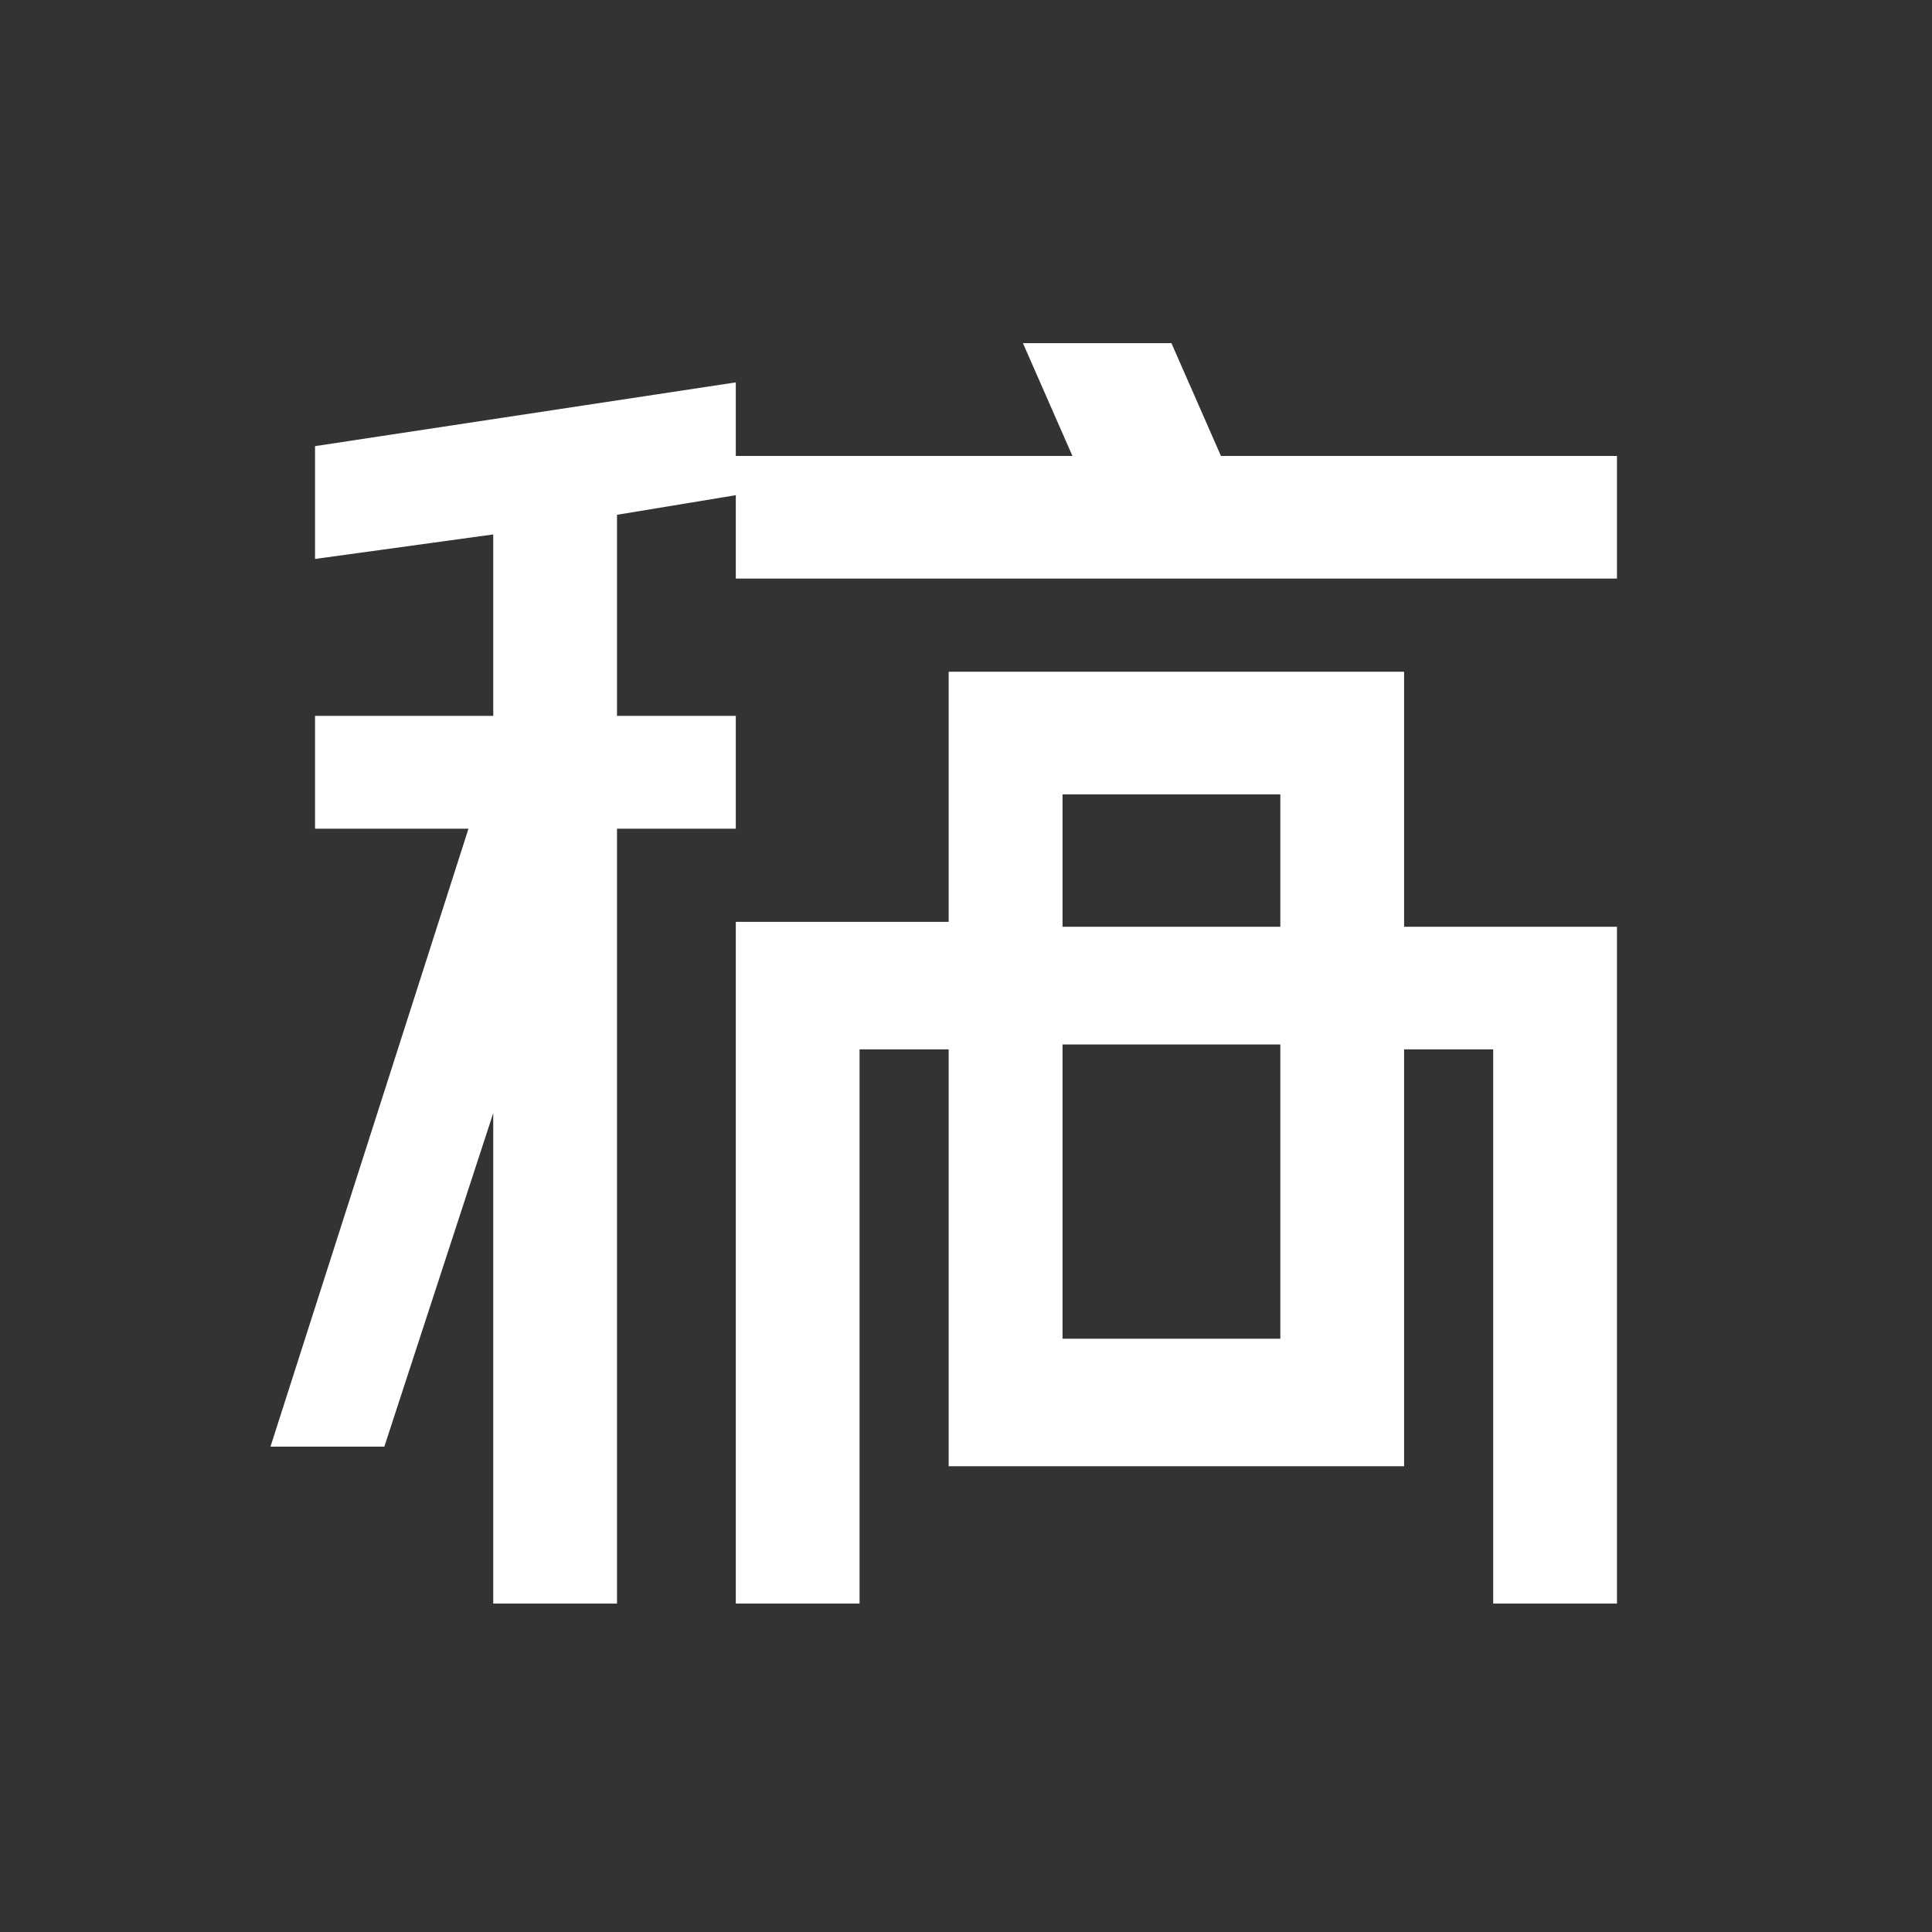 <svg width="100" height="100" viewBox="0 0 100 100" fill="none" xmlns="http://www.w3.org/2000/svg">
<rect x="0" y="0" width="100" height="100" fill="#333333" stroke="none"/>
<g clip-path="url(#clip0_13_110)">
<path fill-rule="evenodd" clip-rule="evenodd" d="M72.676 47.969V34.769H49.103V47.715H38.085V83H44.491V54.315H49.103V75.892H72.676V54.315H77.288V83H83.694V47.969H72.676ZM54.996 41.115H66.27V47.969H54.996V41.115ZM54.996 69.292H66.27V54.062H54.996V69.292Z" fill="white"/>
<path d="M60.633 17.762H52.947L55.509 23.6H38.085V19.792L16.306 23.092V28.931L25.53 27.662V37.054H16.306V42.892H25.53H24.249L14 74.877H19.893L25.53 57.615V83H31.936V42.892H38.085V37.054H31.936V26.646L38.085 25.631V29.946H83.694V23.6H63.196L60.633 17.762Z" fill="white"/>
</g>
<defs>
<clipPath id="clip0_13_110">
<rect width="72" height="66" fill="white" transform="translate(14 17)"/>
</clipPath>
</defs>
</svg>

